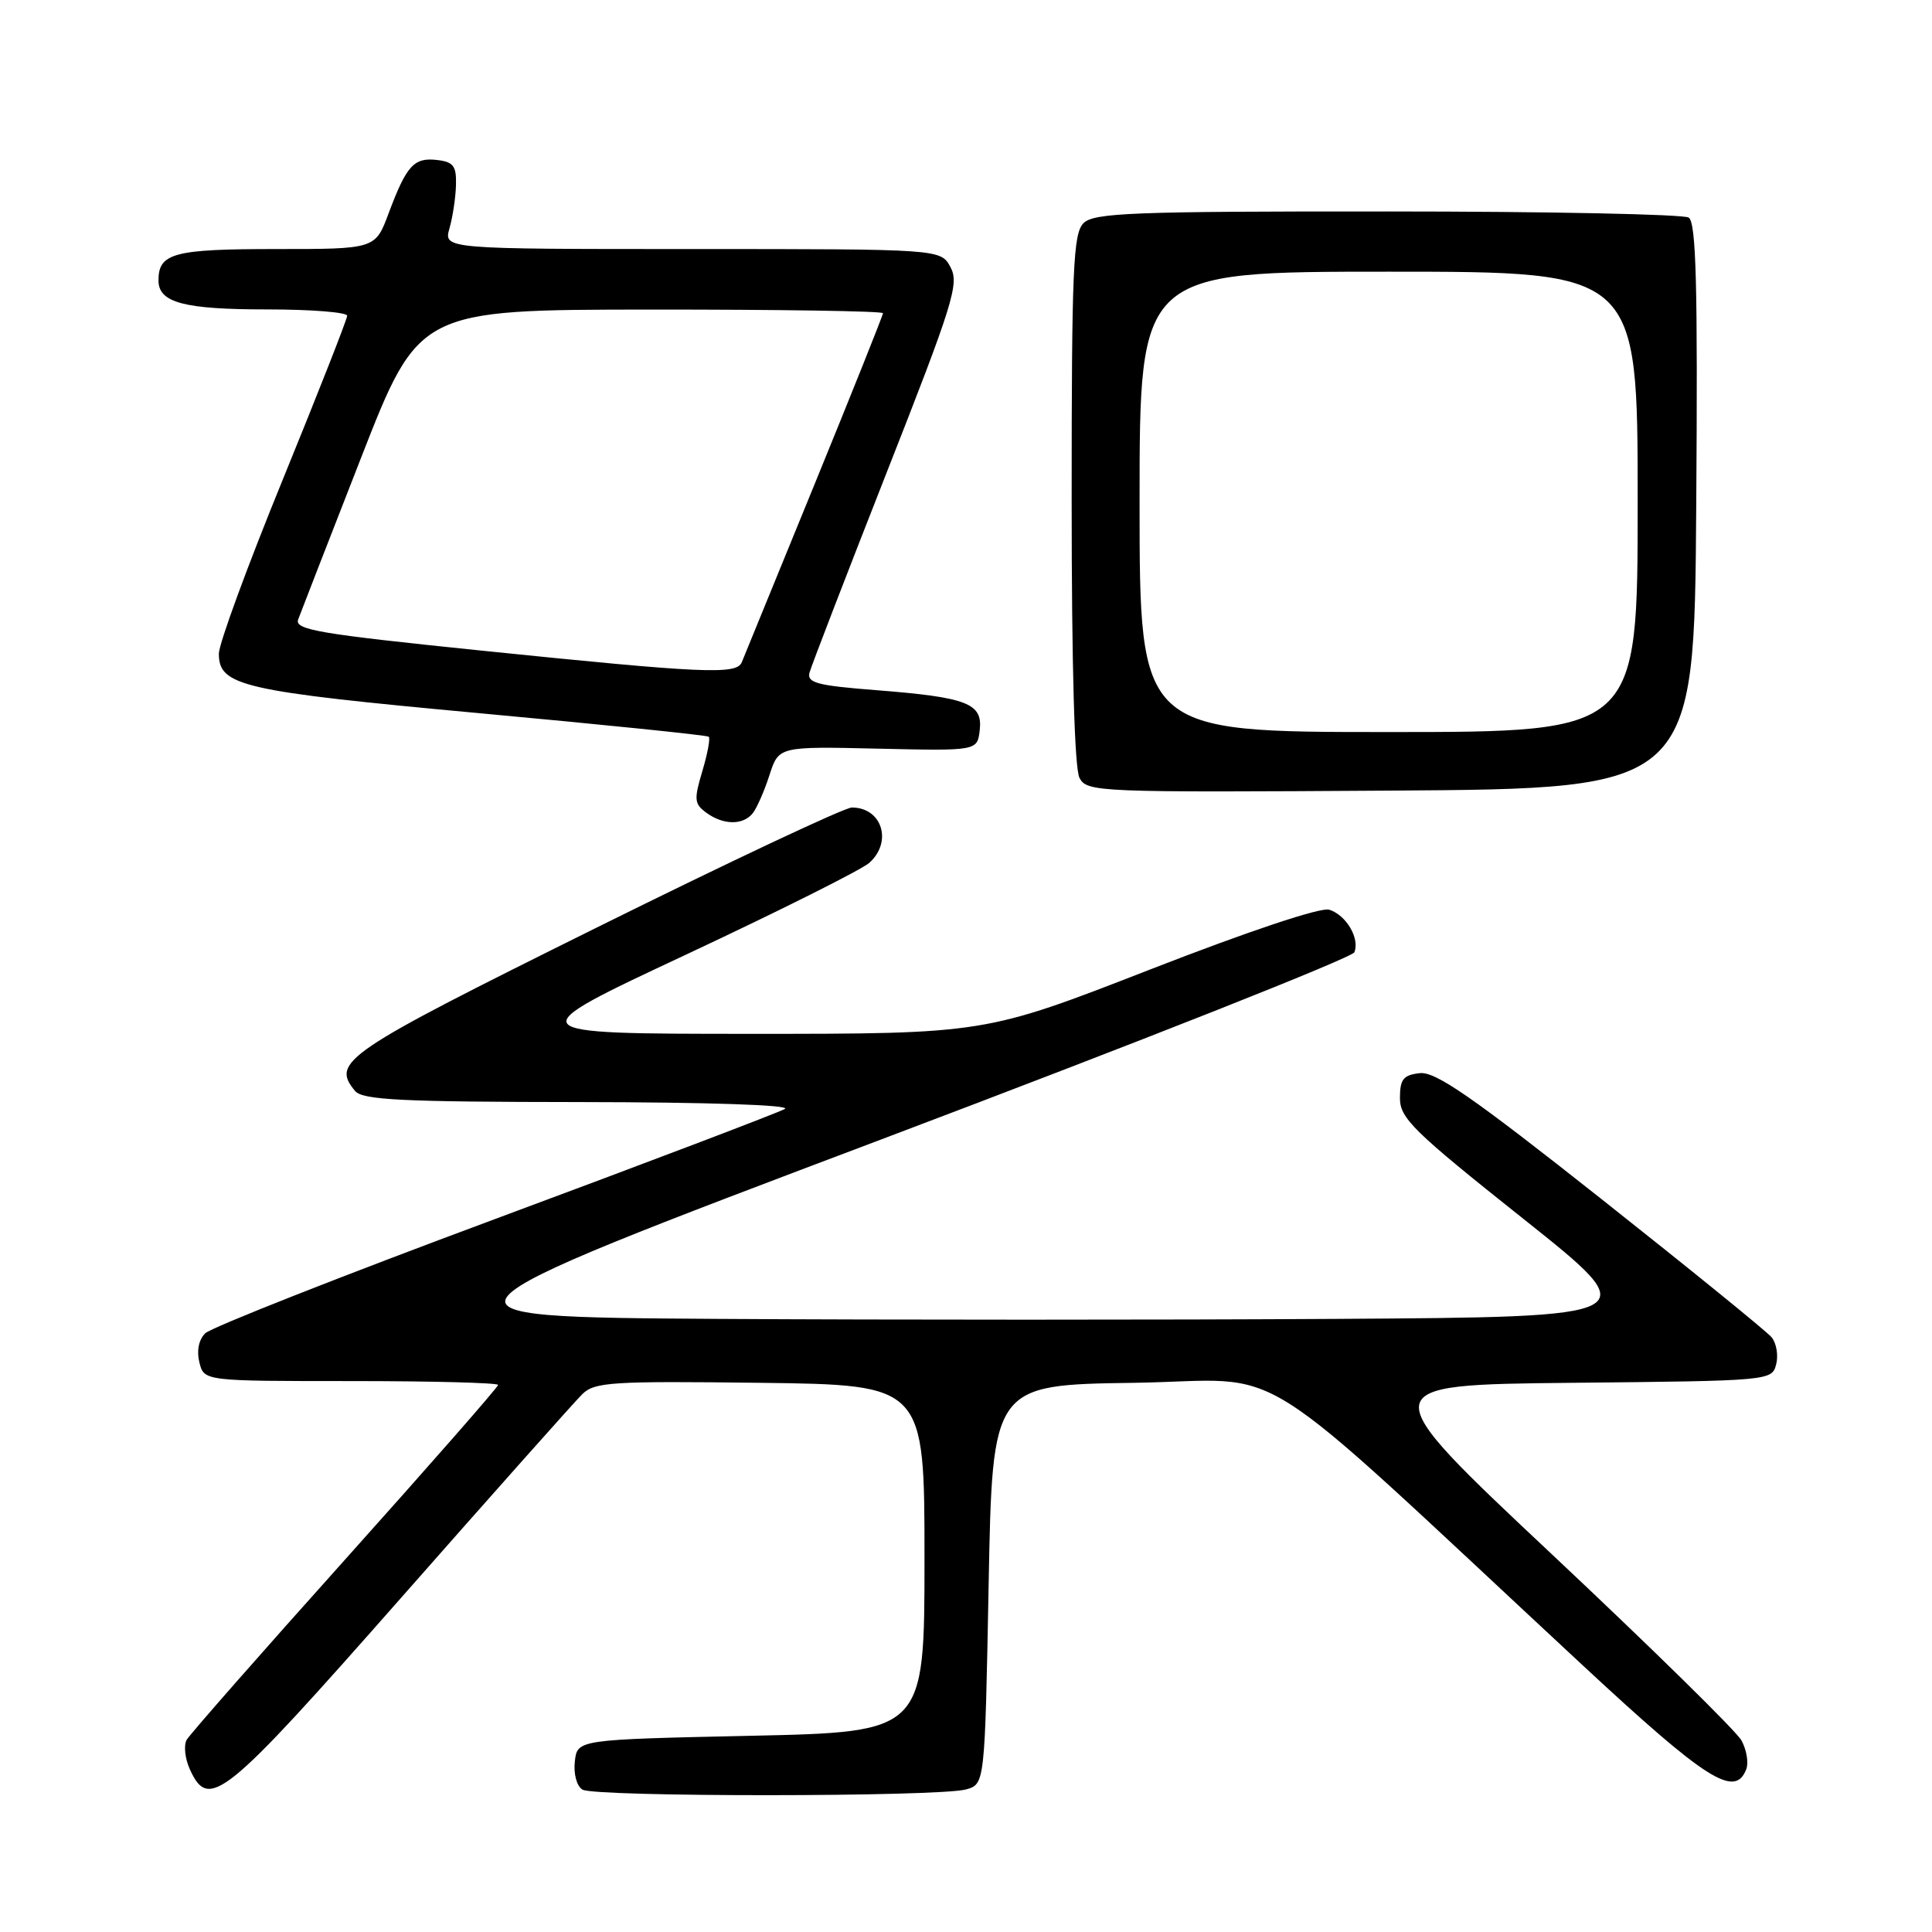 <?xml version="1.0" encoding="UTF-8" standalone="no"?>
<!DOCTYPE svg PUBLIC "-//W3C//DTD SVG 1.1//EN" "http://www.w3.org/Graphics/SVG/1.1/DTD/svg11.dtd" >
<svg xmlns="http://www.w3.org/2000/svg" xmlns:xlink="http://www.w3.org/1999/xlink" version="1.1" viewBox="0 0 256 256">
 <g >
 <path fill="currentColor"
d=" M 128.00 237.11 C 130.50 236.41 130.50 236.41 131.00 209.96 C 131.50 183.50 131.50 183.50 150.26 183.23 C 171.36 182.92 164.28 178.46 209.81 220.75 C 226.13 235.91 229.90 238.30 231.39 234.43 C 231.72 233.57 231.43 231.85 230.75 230.61 C 230.06 229.37 218.75 218.27 205.61 205.93 C 181.73 183.50 181.73 183.50 208.25 183.23 C 234.57 182.97 234.78 182.95 235.35 180.79 C 235.66 179.59 235.39 177.97 234.74 177.19 C 234.10 176.42 223.93 168.16 212.15 158.84 C 195.03 145.30 190.20 141.95 188.11 142.20 C 185.94 142.45 185.50 143.01 185.50 145.50 C 185.50 148.18 187.24 149.88 201.85 161.50 C 218.19 174.50 218.19 174.50 177.02 174.76 C 154.38 174.90 117.55 174.90 95.18 174.76 C 54.51 174.50 54.51 174.50 116.72 151.00 C 150.94 138.07 179.17 126.90 179.46 126.18 C 180.20 124.34 178.38 121.25 176.13 120.54 C 175.01 120.19 165.56 123.34 152.38 128.47 C 130.50 136.99 130.50 136.99 99.50 136.99 C 68.50 136.98 68.50 136.98 90.95 126.47 C 103.30 120.68 114.21 115.22 115.20 114.32 C 118.30 111.52 116.86 107.00 112.87 107.00 C 111.92 107.00 96.60 114.21 78.82 123.03 C 45.56 139.53 43.84 140.69 47.05 144.56 C 48.04 145.75 53.16 146.01 76.87 146.03 C 93.78 146.05 104.89 146.42 104.00 146.94 C 103.17 147.42 85.87 154.00 65.54 161.55 C 45.21 169.10 27.95 175.91 27.19 176.67 C 26.33 177.52 26.04 179.01 26.42 180.53 C 27.04 183.00 27.04 183.00 46.52 183.00 C 57.23 183.00 66.00 183.23 66.00 183.51 C 66.00 183.80 56.89 194.19 45.75 206.62 C 34.61 219.04 25.16 229.80 24.74 230.53 C 24.32 231.26 24.51 233.02 25.15 234.43 C 27.68 239.99 29.62 238.42 53.12 211.75 C 65.35 197.86 76.17 185.70 77.16 184.73 C 78.79 183.13 81.03 182.99 100.73 183.23 C 122.50 183.50 122.50 183.50 122.50 206.50 C 122.50 229.50 122.50 229.50 99.50 230.00 C 76.50 230.50 76.50 230.50 76.17 233.39 C 75.98 235.03 76.41 236.65 77.17 237.13 C 78.75 238.13 124.39 238.11 128.00 237.11 Z  M 99.75 107.75 C 100.29 107.06 101.29 104.79 101.96 102.70 C 103.19 98.90 103.19 98.90 116.34 99.20 C 129.50 99.50 129.50 99.50 129.82 96.75 C 130.23 93.19 128.17 92.40 116.09 91.45 C 108.26 90.84 106.90 90.48 107.27 89.11 C 107.51 88.23 112.10 76.32 117.47 62.66 C 126.31 40.19 127.12 37.59 125.95 35.41 C 124.66 33.00 124.66 33.00 91.72 33.00 C 58.78 33.00 58.78 33.00 59.56 30.25 C 59.99 28.74 60.38 26.15 60.42 24.50 C 60.49 21.99 60.08 21.45 57.91 21.20 C 54.85 20.84 53.87 21.92 51.50 28.25 C 49.73 33.00 49.73 33.00 36.56 33.00 C 23.00 33.00 21.00 33.54 21.00 37.16 C 21.00 40.11 24.37 41.00 35.43 41.00 C 41.25 41.00 46.00 41.38 46.00 41.84 C 46.00 42.29 42.17 52.03 37.50 63.47 C 32.82 74.91 29.00 85.32 29.00 86.61 C 29.00 90.90 32.02 91.59 63.50 94.50 C 80.00 96.02 93.68 97.42 93.91 97.62 C 94.14 97.82 93.75 99.88 93.06 102.19 C 91.94 105.94 91.99 106.52 93.59 107.69 C 95.85 109.34 98.46 109.37 99.75 107.75 Z  M 224.76 67.07 C 224.97 37.78 224.75 29.46 223.76 28.83 C 223.07 28.39 205.09 28.02 183.82 28.02 C 149.98 28.00 144.95 28.20 143.57 29.57 C 142.20 30.94 142.00 35.66 142.00 66.14 C 142.00 88.48 142.38 101.83 143.04 103.08 C 144.05 104.96 145.34 105.01 184.29 104.76 C 224.50 104.50 224.50 104.50 224.76 67.07 Z  M 63.71 86.20 C 42.18 83.99 39.00 83.45 39.51 82.08 C 39.83 81.21 43.56 71.62 47.80 60.77 C 55.50 41.04 55.50 41.04 86.25 41.02 C 103.16 41.01 117.00 41.22 117.00 41.50 C 117.00 41.77 112.90 52.01 107.90 64.25 C 102.89 76.49 98.57 87.06 98.29 87.75 C 97.61 89.43 93.26 89.23 63.71 86.20 Z  M 151.00 66.50 C 151.00 36.00 151.00 36.00 184.00 36.00 C 217.00 36.00 217.00 36.00 217.00 66.50 C 217.00 97.00 217.00 97.00 184.00 97.00 C 151.00 97.00 151.00 97.00 151.00 66.50 Z "/>
</g>
</svg>